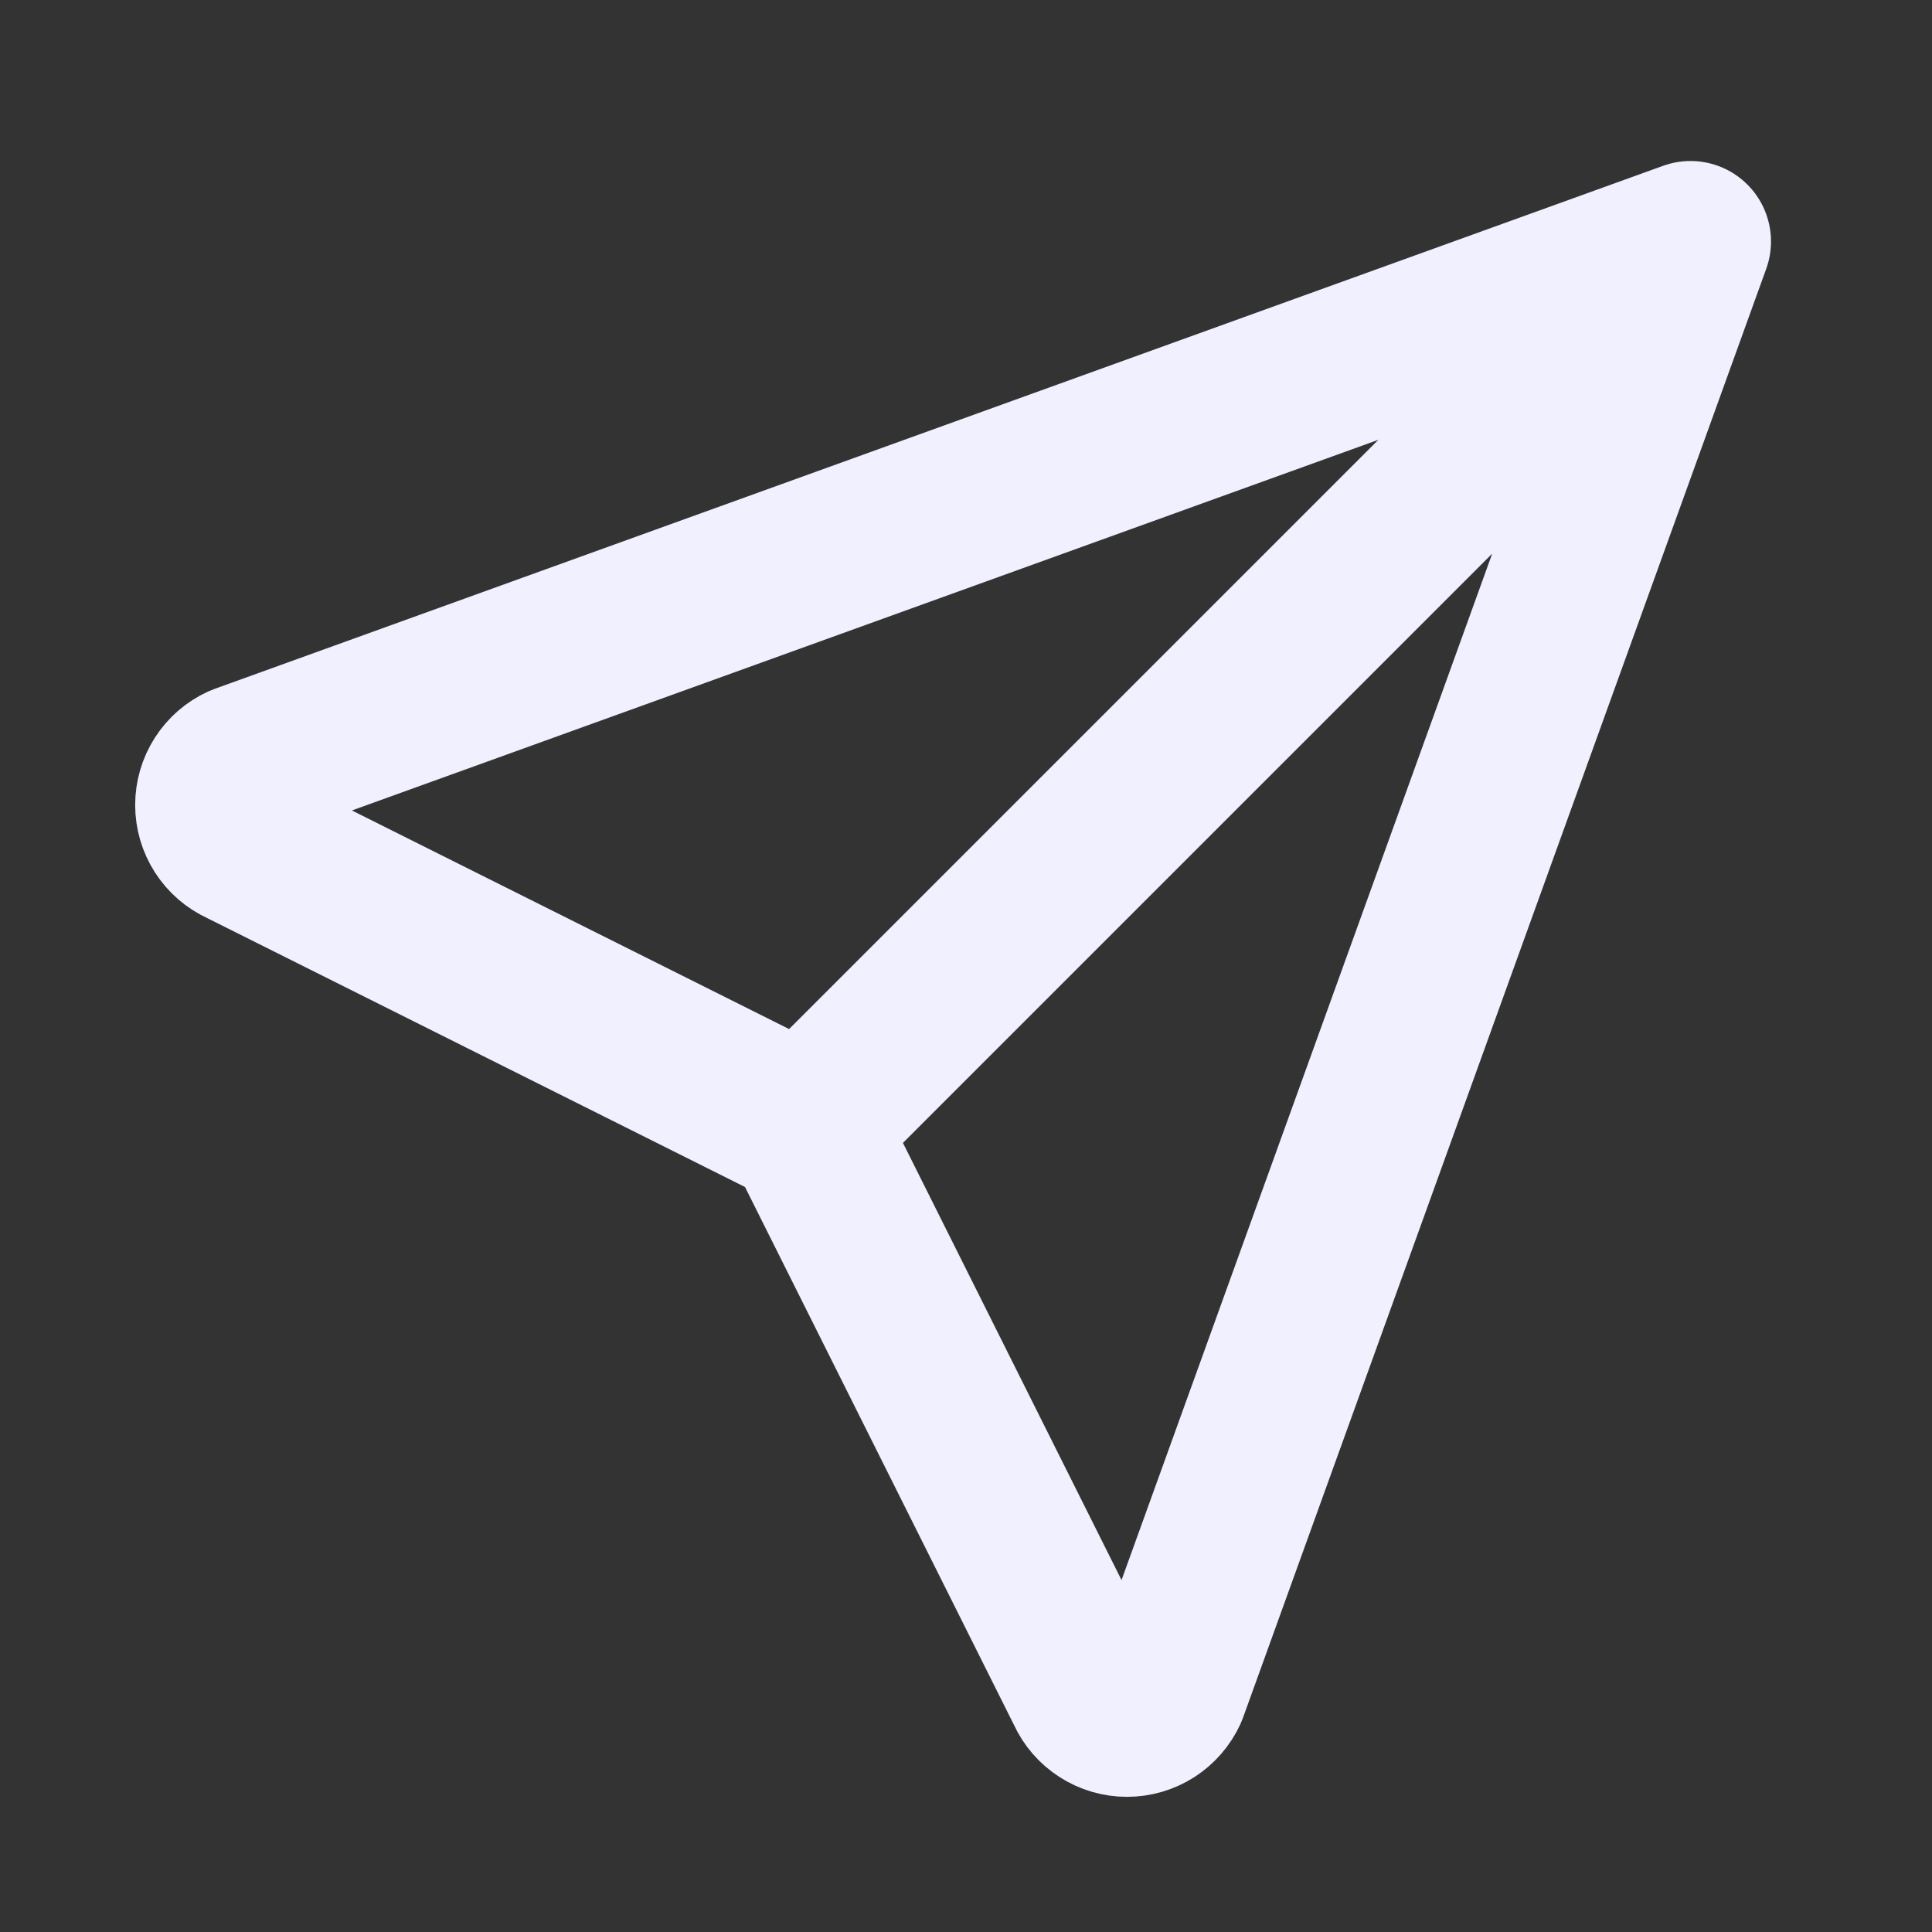 <svg width="24" height="24" viewBox="0 0 24 24" fill="none" xmlns="http://www.w3.org/2000/svg">
<rect x="0" y="0" width="24" height="24" fill="#333333" stroke="none"/>
<path d="M10 14L21 3M10 14L13.5 21C13.543 21.096 13.614 21.177 13.703 21.234C13.791 21.291 13.894 21.321 14 21.321C14.105 21.321 14.208 21.291 14.297 21.234C14.385 21.177 14.456 21.096 14.5 21L21 3M10 14L3 10.5C2.904 10.456 2.823 10.386 2.766 10.297C2.709 10.208 2.679 10.105 2.679 10C2.679 9.895 2.709 9.792 2.766 9.703C2.823 9.614 2.904 9.544 3 9.5L21 3" stroke="#F0F0FF" stroke-width="2" stroke-linecap="round" stroke-linejoin="round"/>
</svg>
